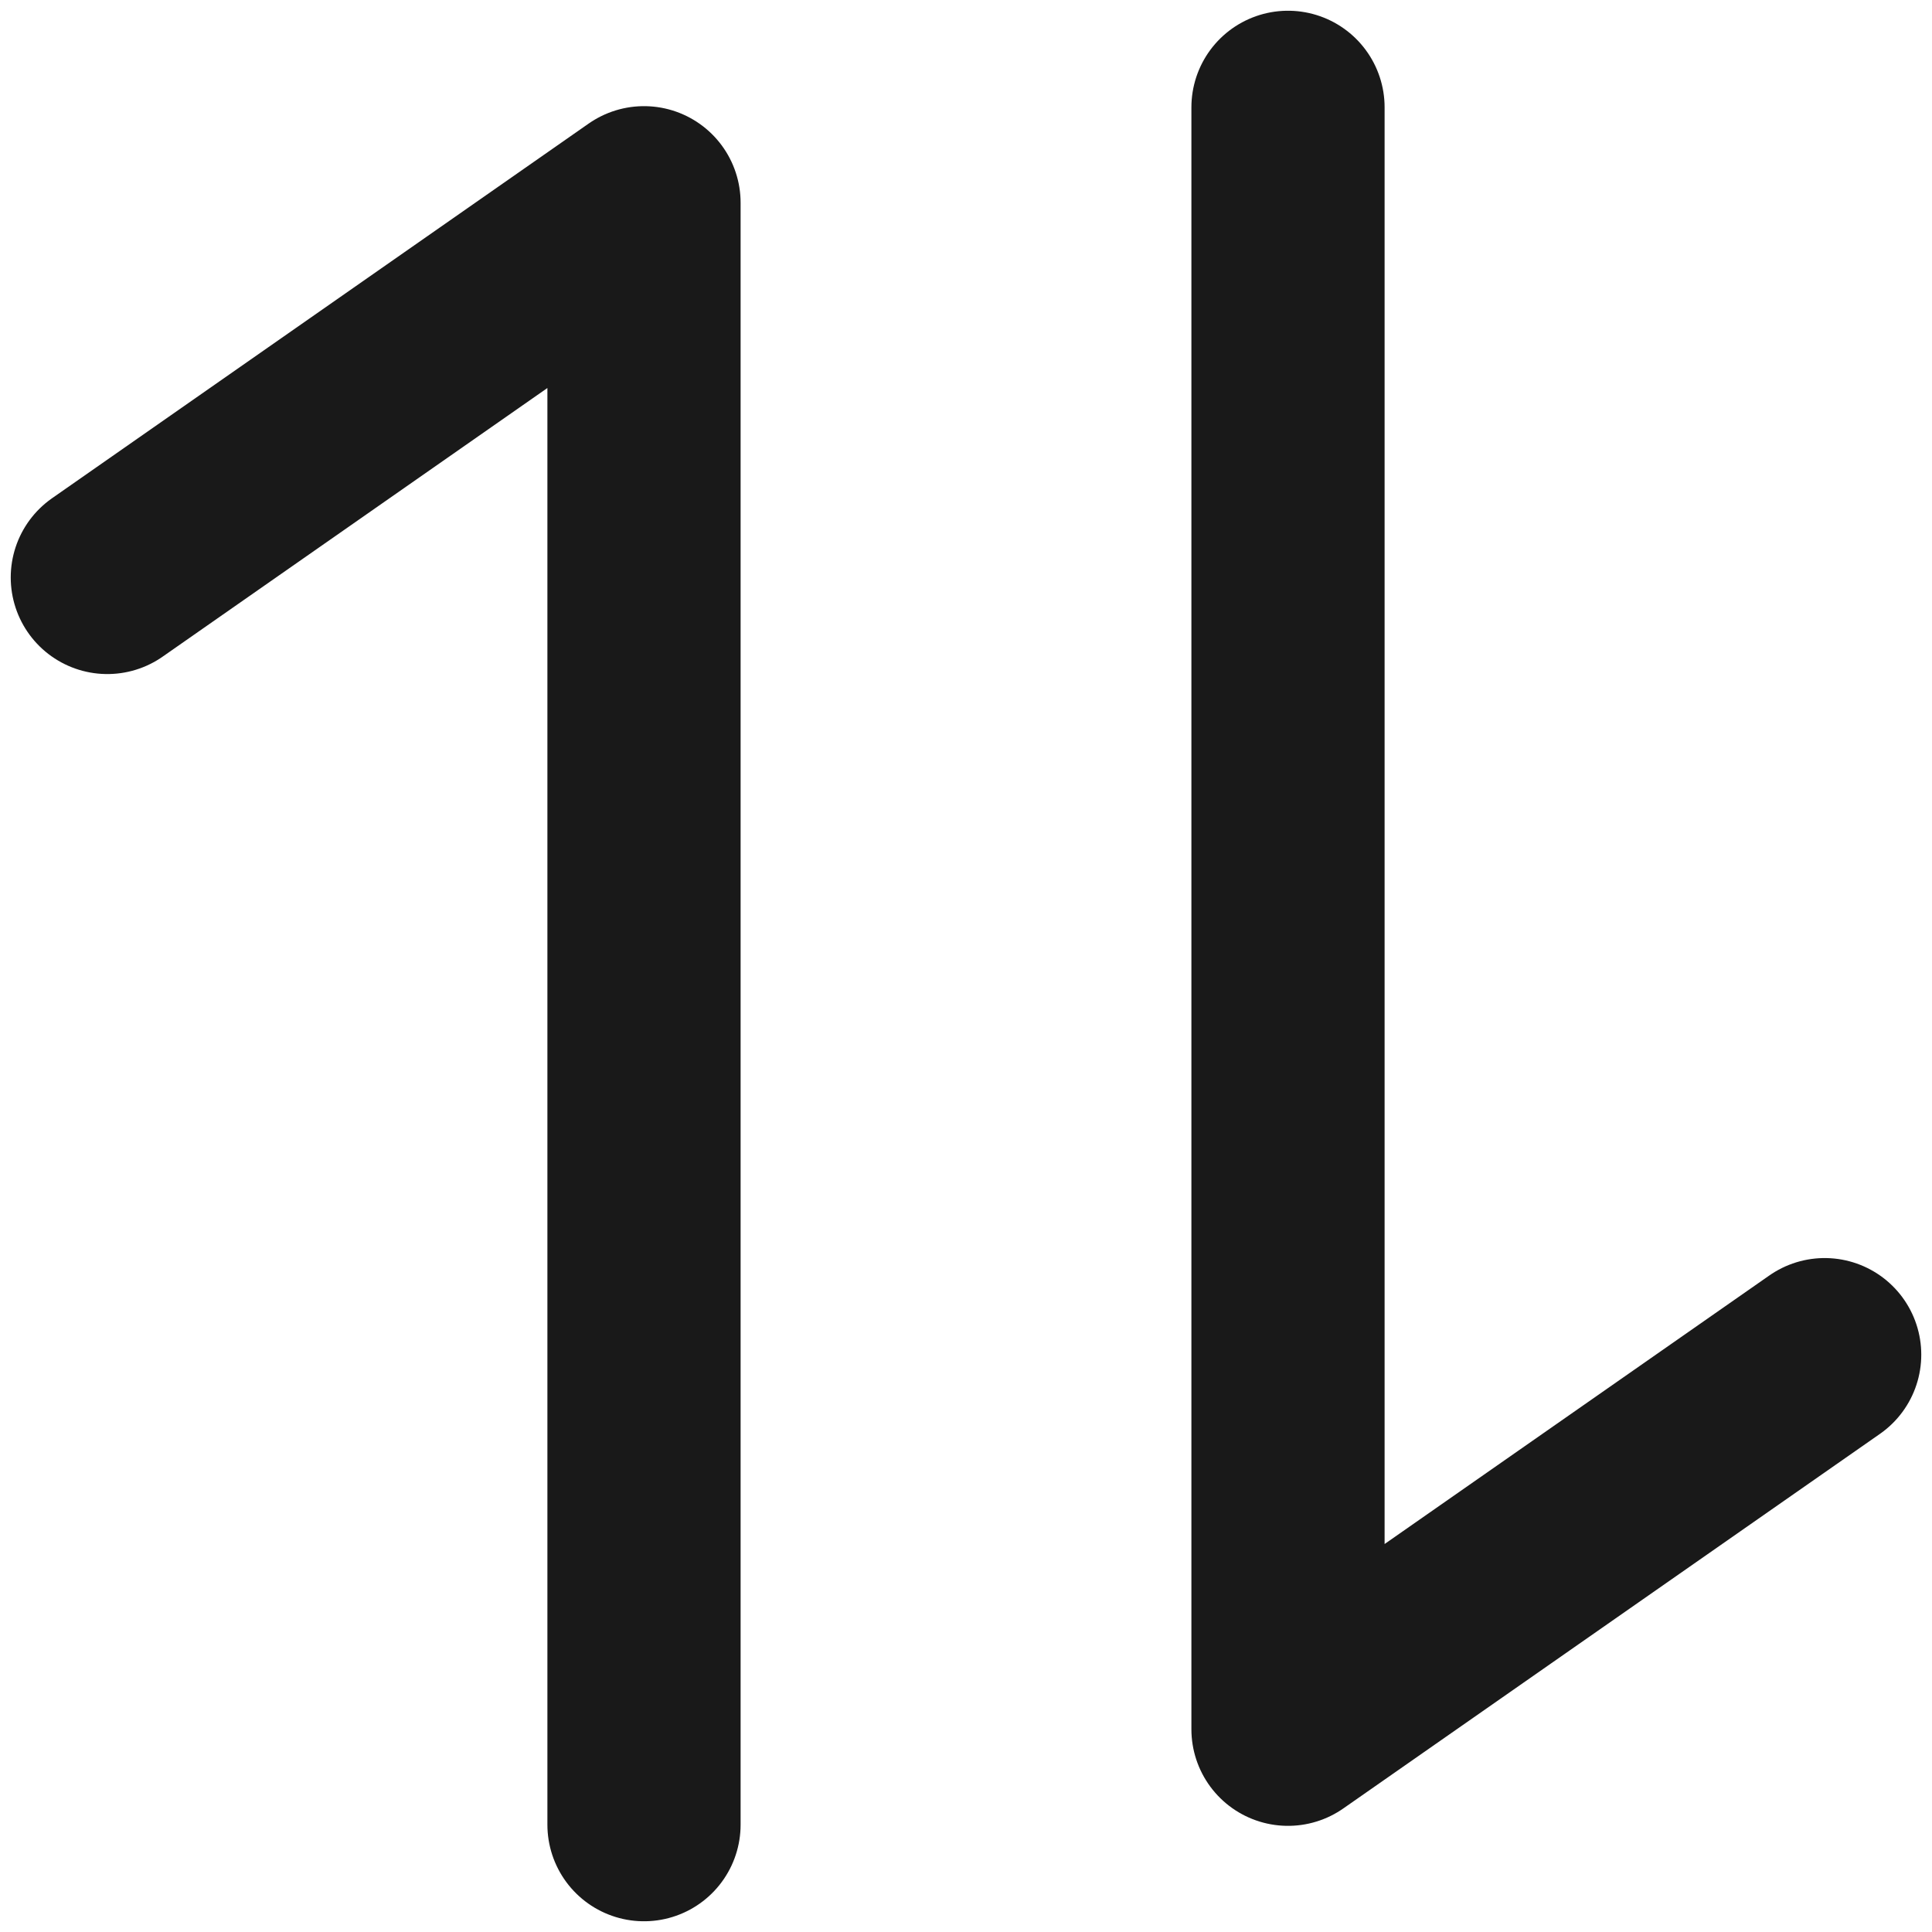<svg width="18" height="18" viewBox="0 0 18 18" fill="none" xmlns="http://www.w3.org/2000/svg">
<path d="M17 12.621L12 16.111L12 1" stroke="#191919" stroke-width="1.8" stroke-miterlimit="10" stroke-linecap="round" stroke-linejoin="round"/>
<path d="M1 5.38L6 1.889L6 17" stroke="#191919" stroke-width="1.8" stroke-miterlimit="10" stroke-linecap="round" stroke-linejoin="round"/>
</svg>
